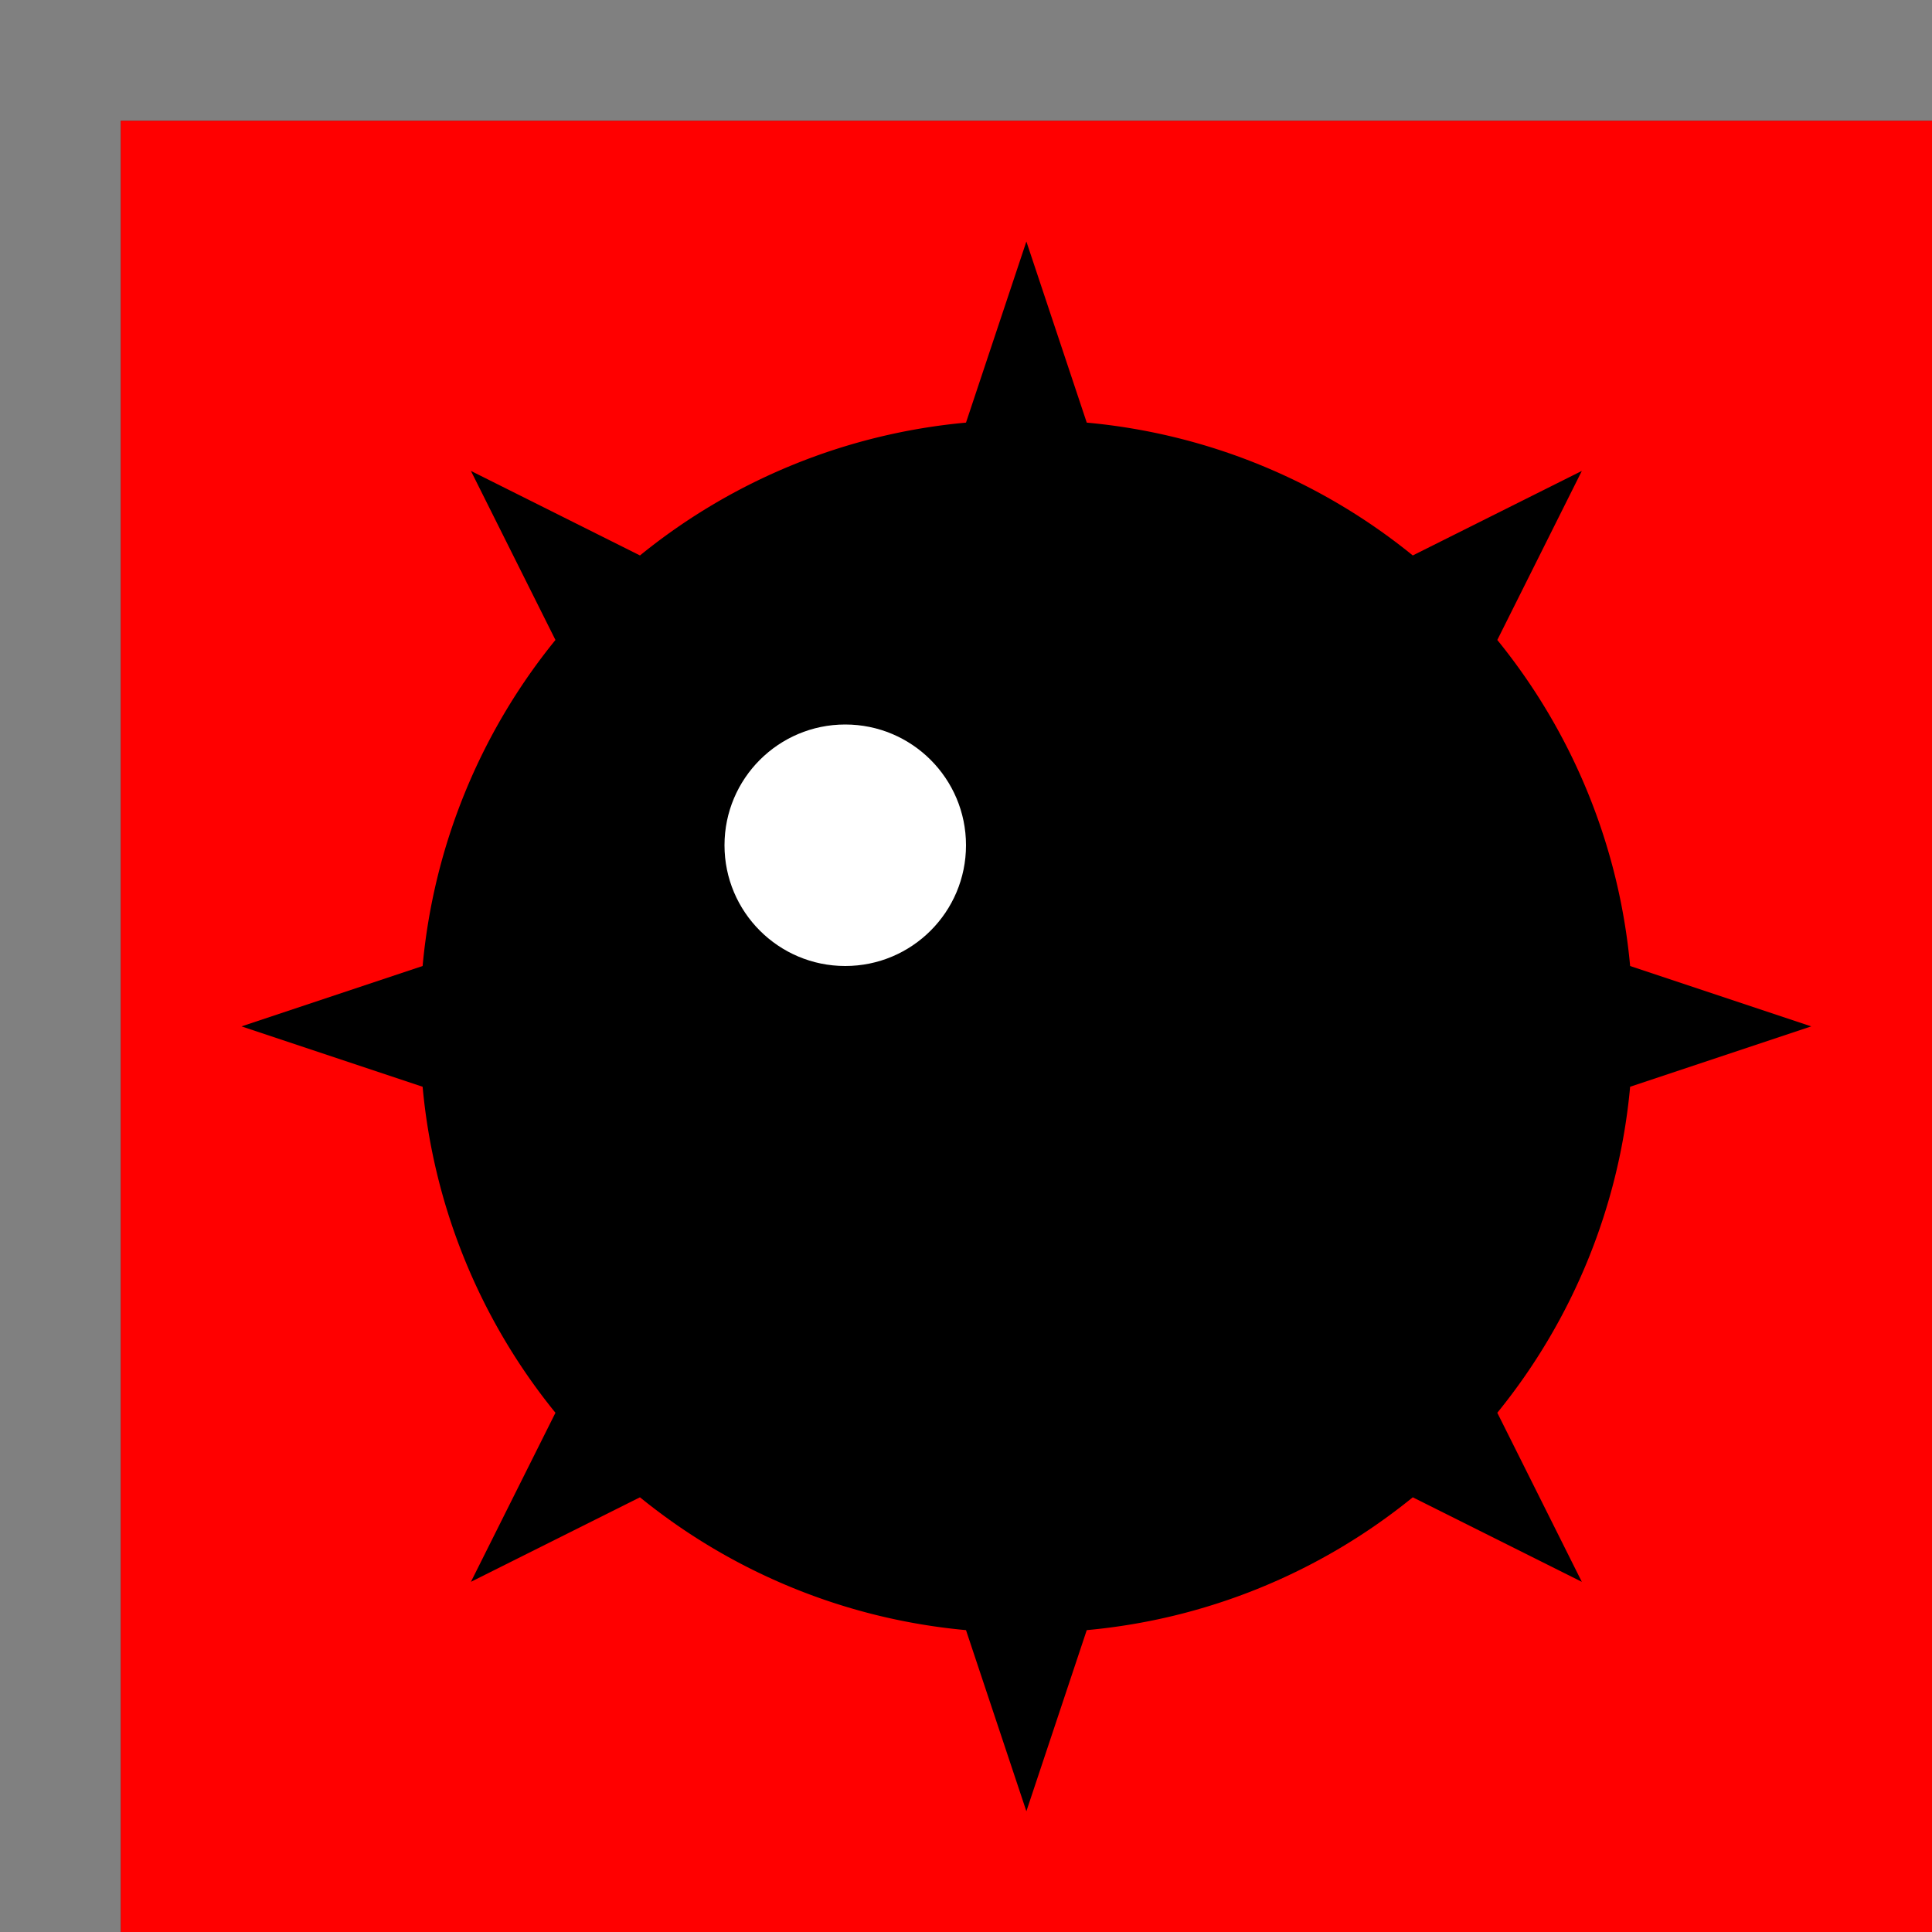 <?xml version="1.0" encoding="UTF-8" standalone="no"?>
<!-- Created with Inkscape (http://www.inkscape.org/) -->

<svg
        width="16"
        height="16"
        viewBox="0 0 16 16"
        version="1.1"
        id="svg1"
        xml:space="preserve"
        xmlns="http://www.w3.org/2000/svg"
><rect x="0" y="0" width="16" height="16" fill="#333333" stroke="none"/><defs
     id="defs1" />
    <g
            id="layer9"
            style="display:inline"
            transform="translate(-116,-195)"><path
       style="display:inline;fill:#808080;fill-opacity:1"
       d="m 117,211 v -15 h 15 v -1 h -16 v 16 z"
       id="path32-5-7" />
        <rect
                style="display:inline;fill:#ff0000;fill-opacity:1"
                id="rect32-7-9"
                width="15"
                height="15"
                x="117"
                y="196"/>
        <path
                d="m 124.5,197 -0.5,1.5 a 5,5 0 0 0 -2.7,1.1 l -1.4,-0.7 0.7,1.4 a 5,5 0 0 0 -1.1,2.7 l -1.5,0.5 1.5,0.5 a 5,5 0 0 0 1.1,2.7 l -0.7,1.4 1.4,-0.7 a 5,5 0 0 0 2.7,1.1 l 0.5,1.5 0.5,-1.5 a 5,5 0 0 0 2.7,-1.1 l 1.4,0.7 -0.7,-1.4 a 5,5 0 0 0 1.1,-2.7 l 1.5,-0.5 -1.5,-0.5 a 5,5 0 0 0 -1.1,-2.7 l 0.7,-1.4 -1.4,0.7 a 5,5 0 0 0 -2.7,-1.1 z"
                style="display:inline"
                id="path71-3"/>
        <circle
                style="display:inline;fill:#ffffff;fill-opacity:1"
                id="path51-8"
                cx="123"
                cy="202"
                r="1"/></g></svg>
